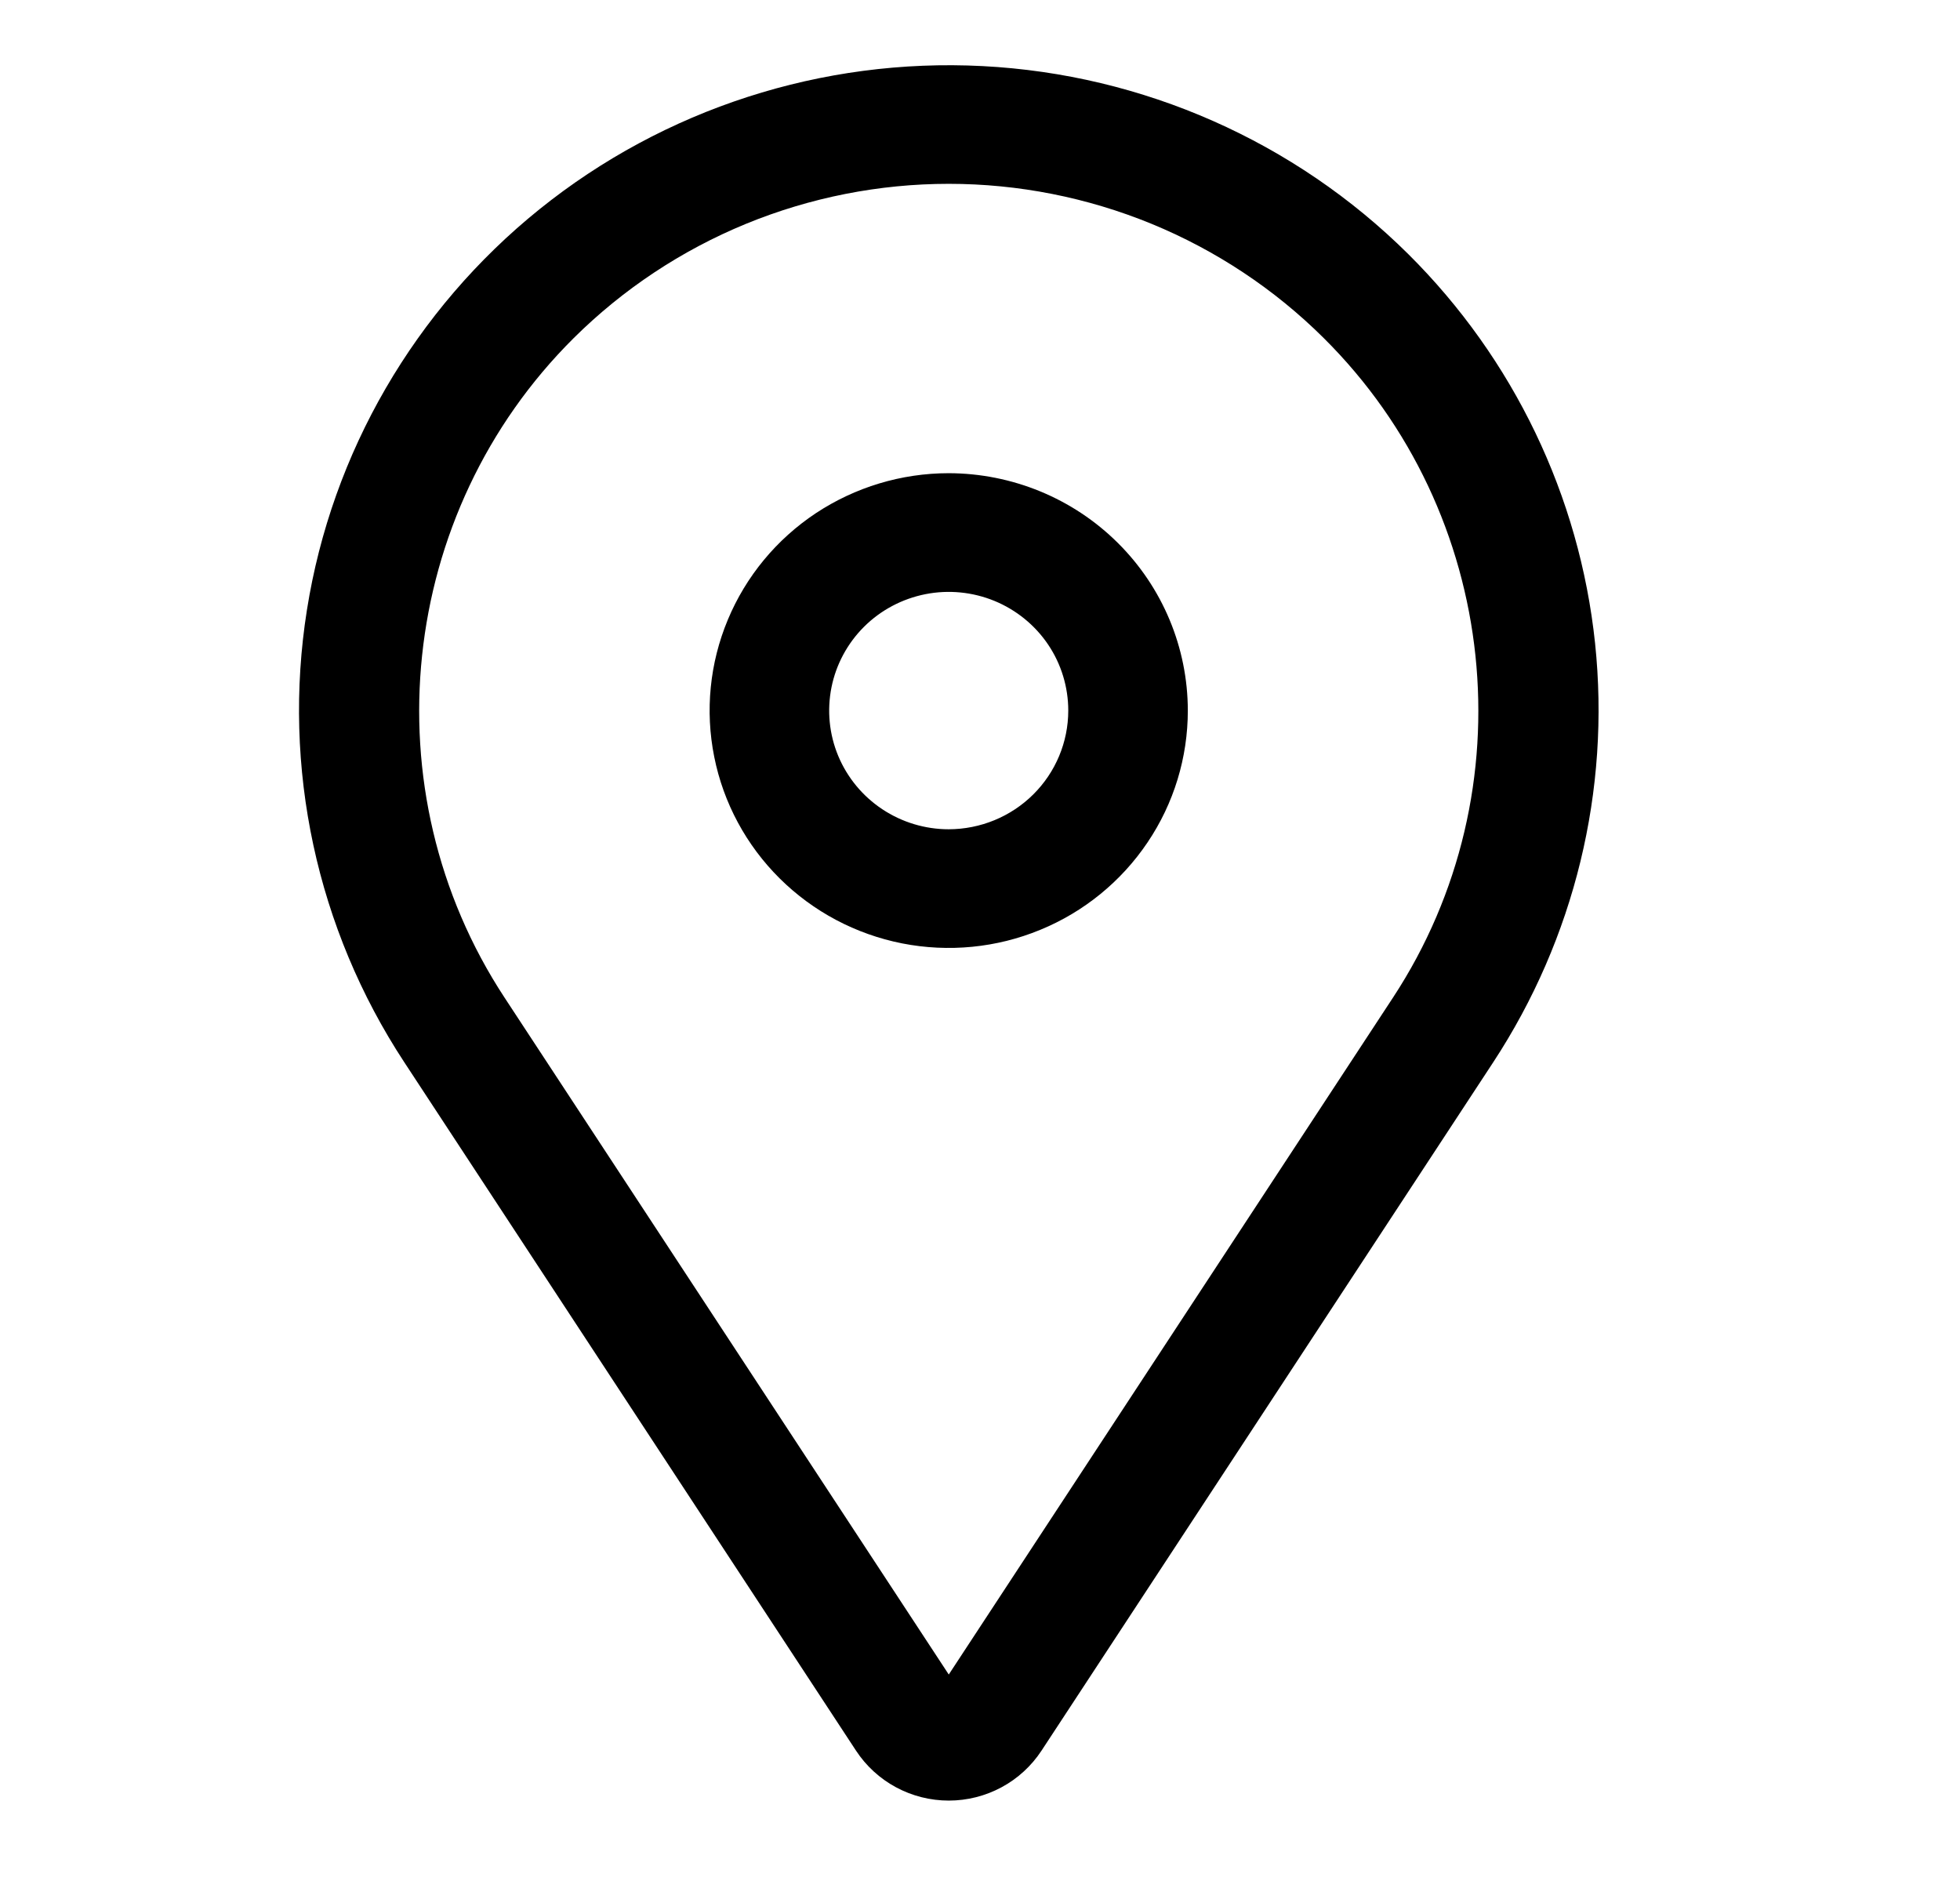 <svg width="32" height="31" viewBox="0 0 32 31" fill="none" xmlns="http://www.w3.org/2000/svg">
  <path d="M15.489 7.725C14.717 7.725 13.963 7.953 13.32 8.378C12.678 8.804 12.178 9.409 11.883 10.117C11.587 10.825 11.51 11.605 11.661 12.356C11.811 13.108 12.183 13.798 12.729 14.34C13.275 14.882 13.97 15.251 14.728 15.401C15.485 15.55 16.27 15.474 16.983 15.18C17.697 14.887 18.306 14.39 18.735 13.753C19.165 13.116 19.393 12.367 19.393 11.6C19.392 10.573 18.981 9.588 18.249 8.862C17.517 8.135 16.524 7.727 15.489 7.725ZM15.489 13.538C15.103 13.538 14.726 13.424 14.405 13.211C14.084 12.998 13.834 12.696 13.686 12.342C13.538 11.988 13.5 11.598 13.575 11.222C13.65 10.847 13.836 10.501 14.109 10.23C14.382 9.959 14.73 9.775 15.109 9.7C15.487 9.625 15.88 9.664 16.236 9.81C16.593 9.957 16.898 10.205 17.113 10.524C17.327 10.842 17.441 11.217 17.441 11.6C17.441 12.114 17.235 12.607 16.869 12.97C16.503 13.333 16.007 13.537 15.489 13.538Z" fill="black"/>
  <path d="M22.992 4.148C21.137 2.308 18.661 1.214 16.042 1.079C13.422 0.944 10.845 1.777 8.808 3.416C6.771 5.056 5.418 7.387 5.011 9.958C4.603 12.53 5.169 15.161 6.601 17.342L13.976 28.58C14.14 28.83 14.365 29.036 14.629 29.178C14.893 29.32 15.189 29.395 15.49 29.395C15.791 29.395 16.087 29.32 16.351 29.178C16.615 29.036 16.84 28.83 17.004 28.58L24.379 17.342C25.707 15.318 26.294 12.903 26.042 10.501C25.789 8.099 24.712 5.856 22.992 4.148ZM22.744 16.284L15.49 27.337L8.236 16.284C6.016 12.901 6.492 8.373 9.368 5.518C10.172 4.72 11.127 4.087 12.177 3.655C13.227 3.224 14.353 3.001 15.49 3.001C16.627 3.001 17.753 3.224 18.803 3.655C19.853 4.087 20.808 4.72 21.611 5.518C24.488 8.373 24.964 12.901 22.744 16.284Z" fill="black"/>
</svg>